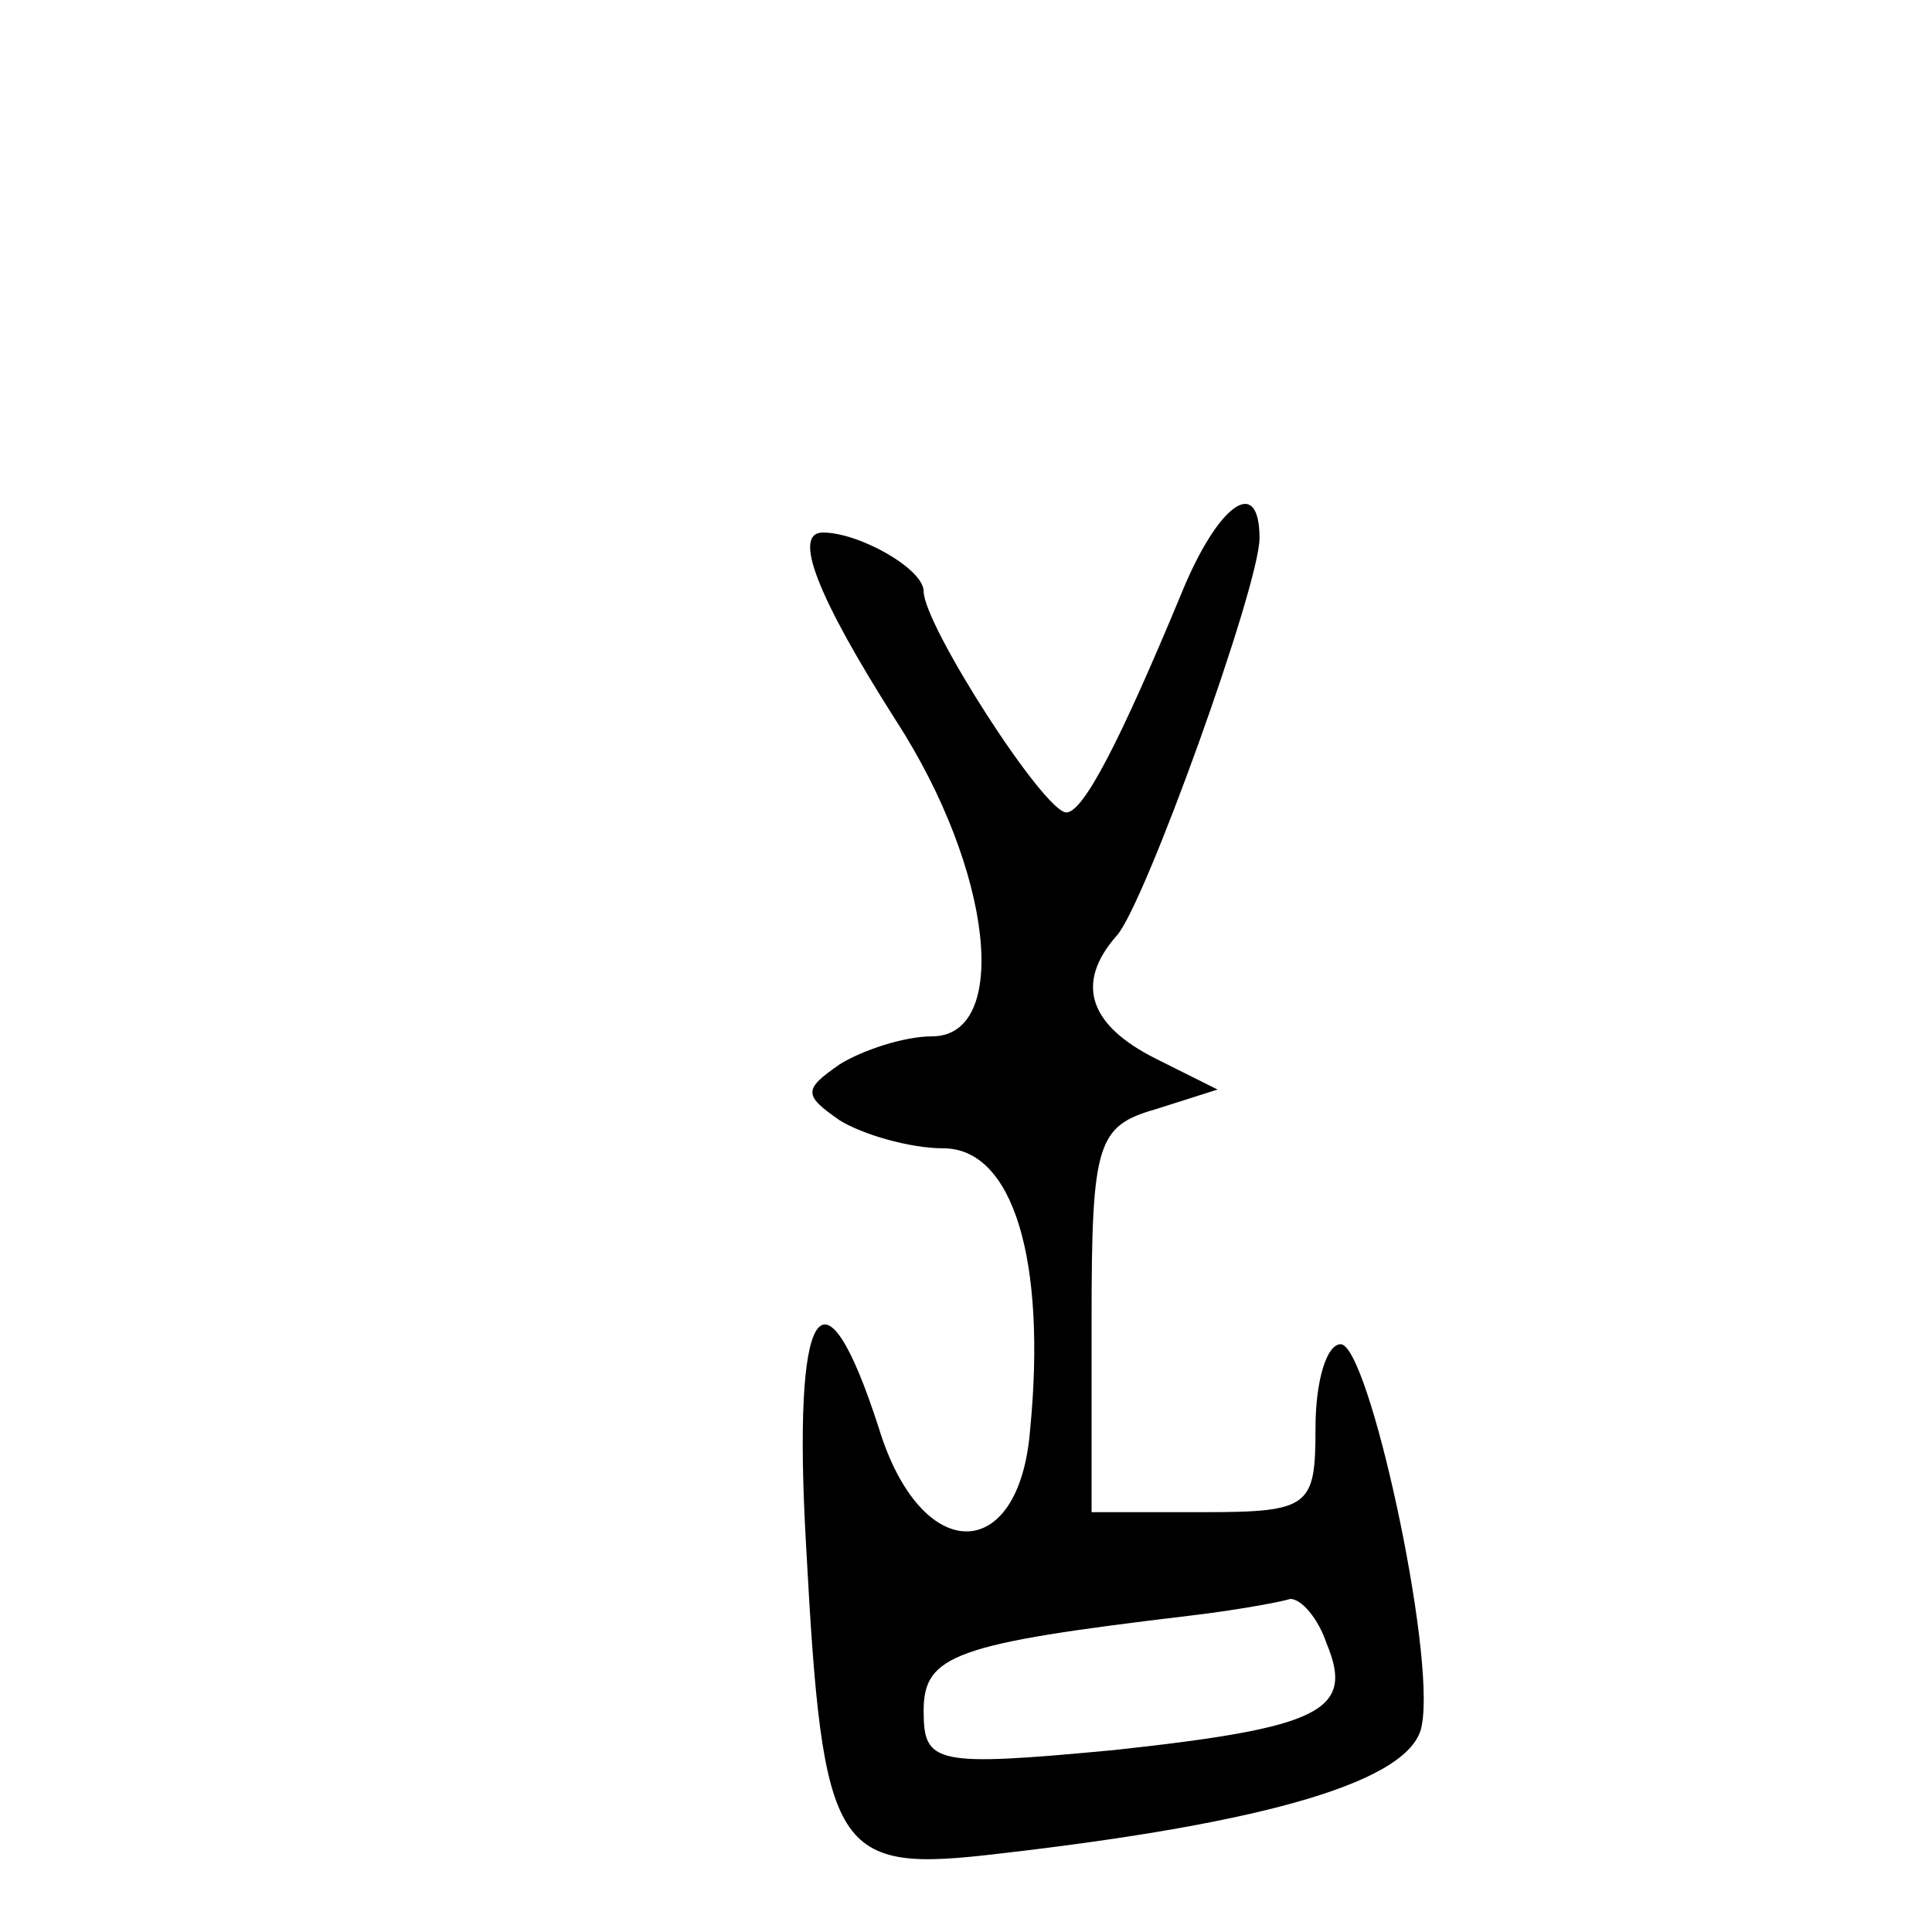 <?xml version="1.0" standalone="no"?>
<!DOCTYPE svg PUBLIC "-//W3C//DTD SVG 20010904//EN"
 "http://www.w3.org/TR/2001/REC-SVG-20010904/DTD/svg10.dtd">
<svg version="1.0" xmlns="http://www.w3.org/2000/svg"
 width="468pt" height="468pt" viewBox="0 0 468 468"
 preserveAspectRatio="xMidYMid meet">
<g transform="translate(0,468) scale(0.678,-0.678)"
fill="#000000" stroke="none">
<path d="M422 478 c-22 -53 -35 -78 -41 -78 -8 0 -51 67 -51 79 0 8 -23 21
-36 21 -11 0 -2 -23 26 -67 35 -54 41 -113 13 -113 -10 0 -25 -5 -33 -10 -13
-9 -13 -11 0 -20 8 -5 25 -10 37 -10 25 0 37 -40 31 -101 -4 -48 -39 -48 -54
1 -20 62 -31 45 -26 -42 6 -111 10 -117 69 -110 96 11 148 26 151 46 5 26 -19
136 -29 136 -5 0 -9 -13 -9 -30 0 -28 -2 -30 -40 -30 l-40 0 0 69 c0 63 2 69
23 75 l22 7 -22 11 c-24 12 -29 27 -14 44 10 11 51 125 51 142 0 23 -15 12
-28 -20z m52 -375 c10 -24 -2 -30 -76 -38 -64 -6 -68 -5 -68 14 0 20 11 24 95
34 17 2 33 5 36 6 4 0 10 -7 13 -16z"/>
</g>
</svg>
